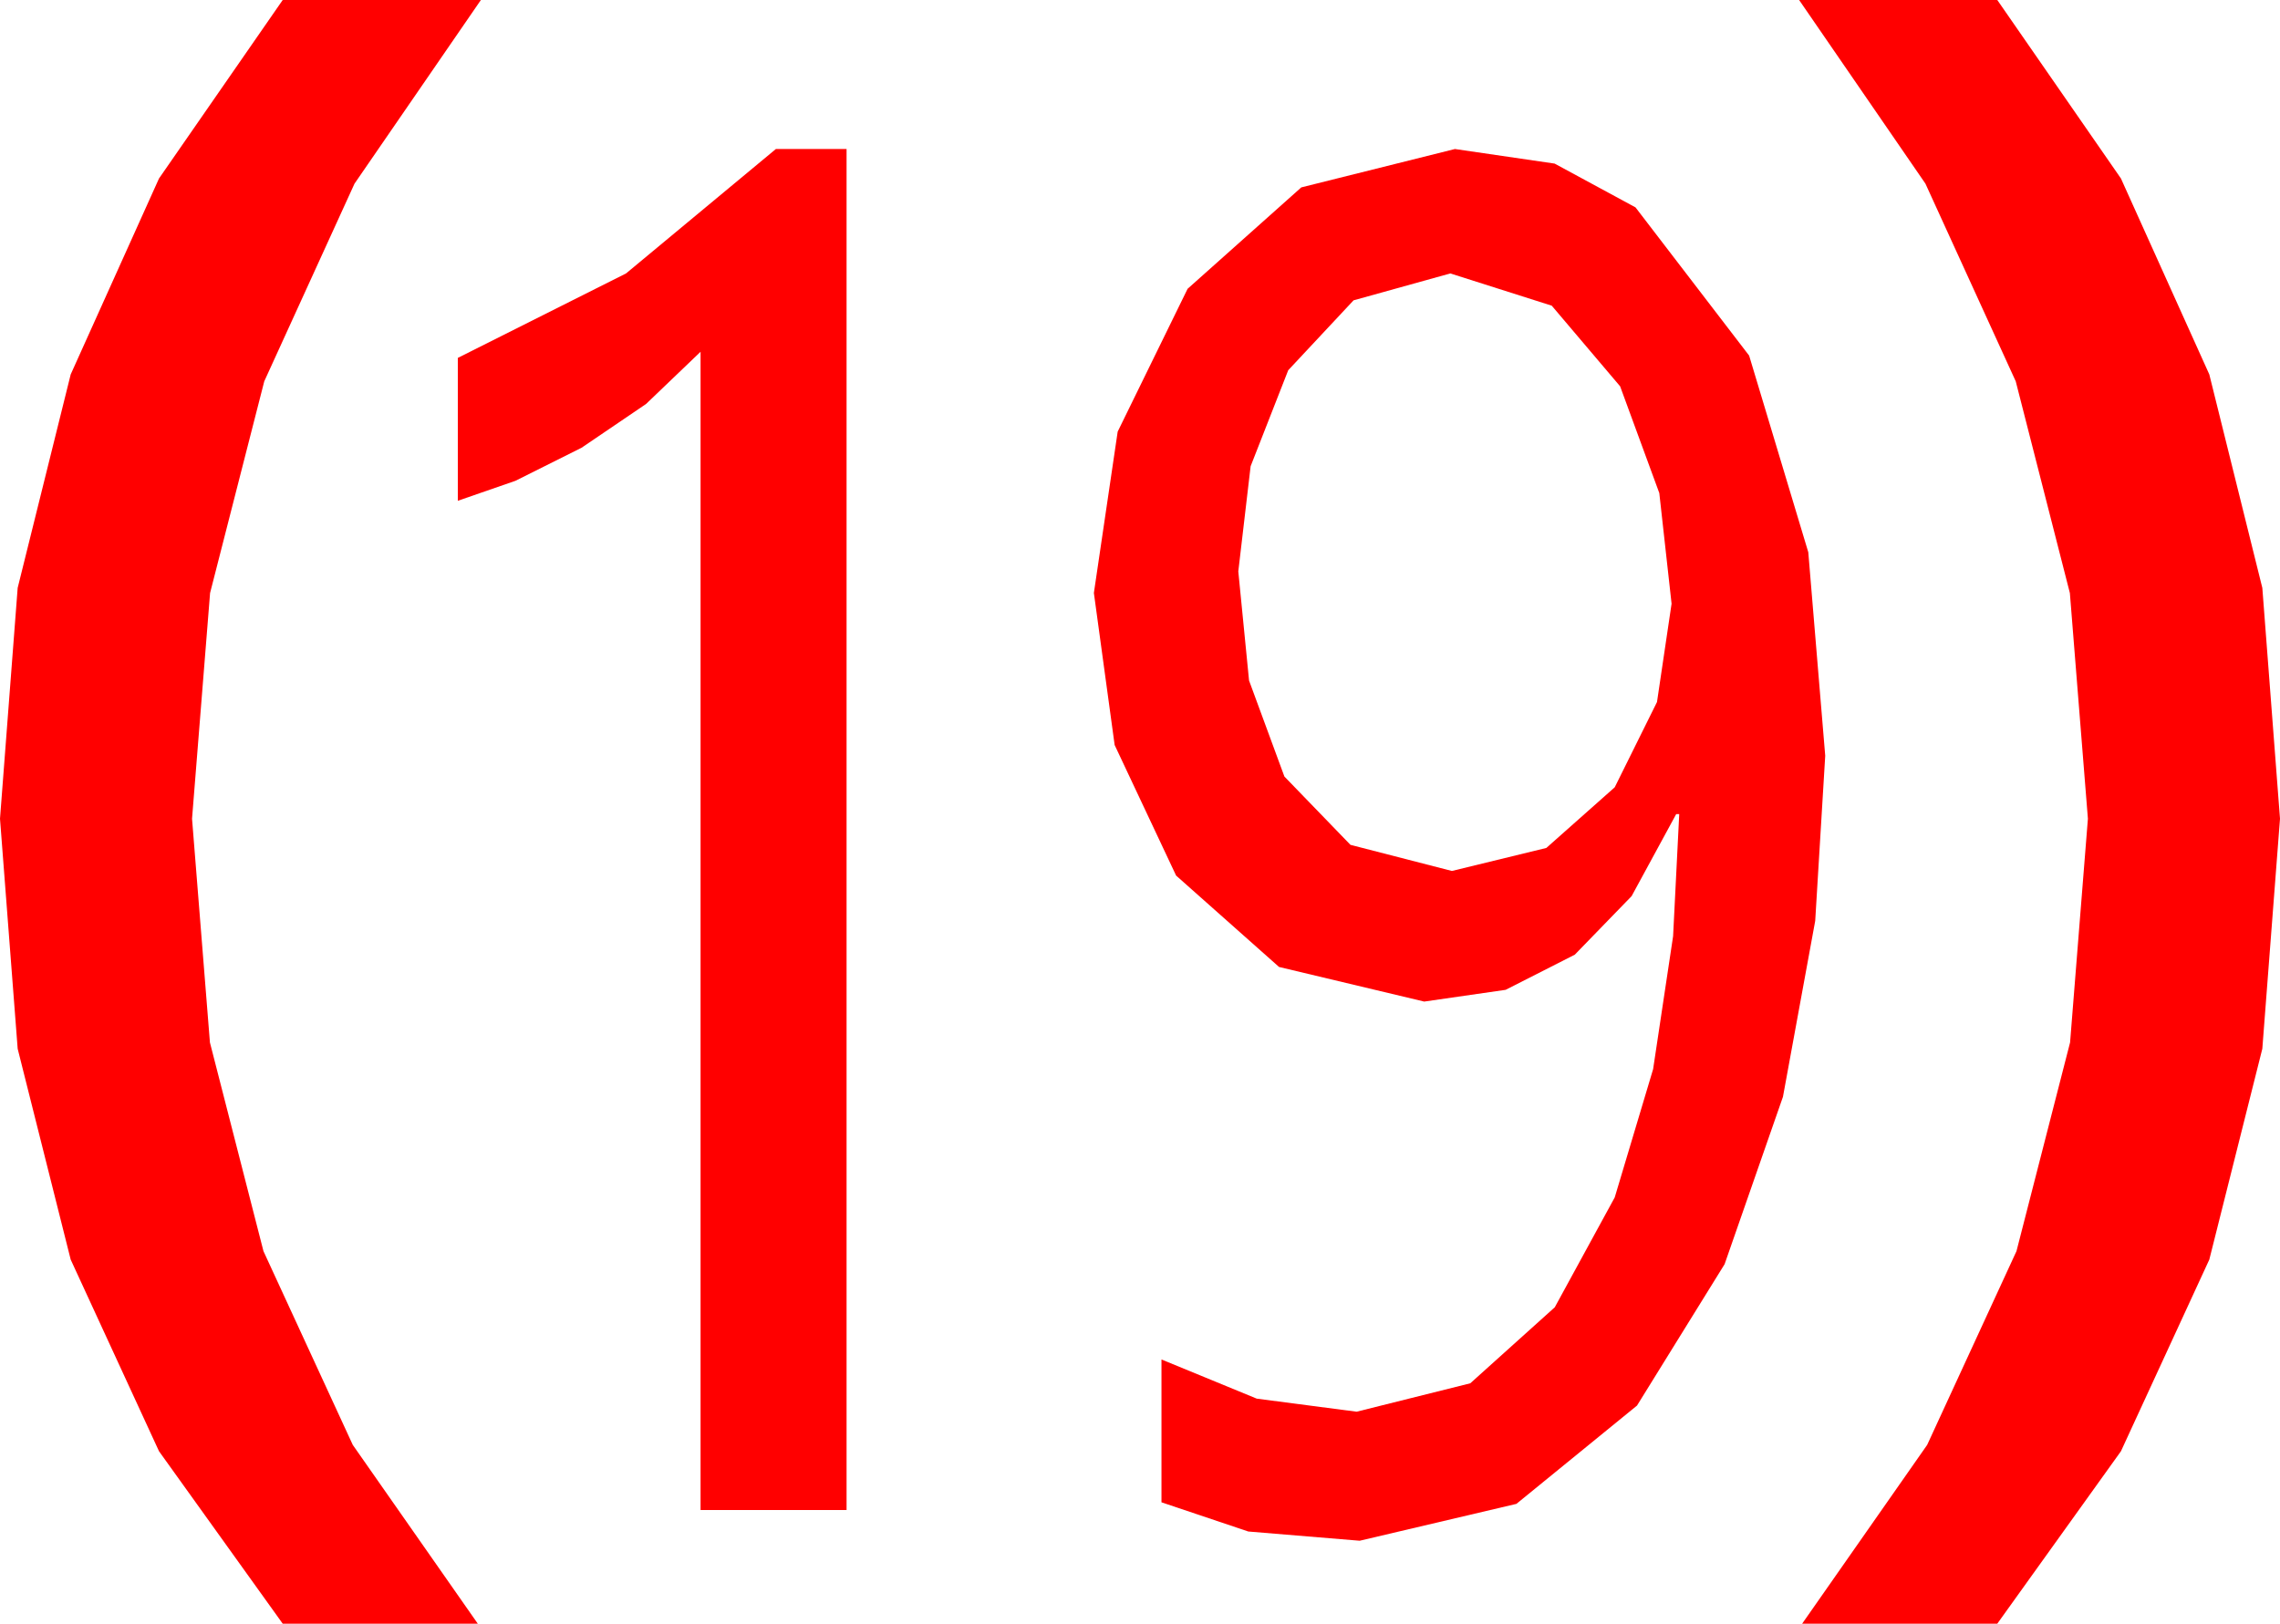 <?xml version="1.0" encoding="utf-8"?>
<!DOCTYPE svg PUBLIC "-//W3C//DTD SVG 1.1//EN" "http://www.w3.org/Graphics/SVG/1.1/DTD/svg11.dtd">
<svg width="43.477" height="30.967" xmlns="http://www.w3.org/2000/svg" xmlns:xlink="http://www.w3.org/1999/xlink" xmlns:xml="http://www.w3.org/XML/1998/namespace" version="1.1">
  <g>
    <g>
      <path style="fill:#FF0000;fill-opacity:1" d="M27.656,5.215L25.811,5.728 24.565,7.061 23.848,8.892 23.613,10.898 23.818,12.979 24.492,14.81 25.752,16.113 27.686,16.611 29.487,16.172 30.791,15.015 31.597,13.389 31.875,11.514 31.641,9.404 30.894,7.368 29.59,5.83 27.656,5.215z M27.744,2.842L29.645,3.12 31.187,3.955 33.354,6.782 34.482,10.532 34.805,14.414 34.614,17.563 33.999,20.918 32.886,24.111 31.216,26.807 28.916,28.682 25.928,29.385 23.804,29.209 22.148,28.652 22.148,25.928 23.965,26.675 25.869,26.924 28.037,26.382 29.648,24.932 30.791,22.837 31.523,20.391 31.904,17.856 32.021,15.527 31.963,15.527 31.113,17.091 30.029,18.208 28.711,18.878 27.158,19.102 24.39,18.442 22.427,16.699 21.255,14.209 20.859,11.309 21.313,8.232 22.646,5.508 24.814,3.574 27.744,2.842z M14.795,2.842L16.143,2.842 16.143,28.799 13.359,28.799 13.359,6.709 12.319,7.705 11.089,8.54 9.829,9.17 8.73,9.551 8.73,6.826 11.938,5.215 14.795,2.842z M34.307,0L38.086,0 40.444,3.404 42.129,7.141 43.14,11.212 43.477,15.615 43.14,20.002 42.129,24.023 40.444,27.678 38.086,30.967 34.365,30.967 36.749,27.557 38.452,23.862 39.474,19.882 39.814,15.615 39.47,11.31 38.438,7.273 36.716,3.503 34.307,0z M5.391,0L9.17,0 6.76,3.503 5.039,7.273 4.006,11.31 3.662,15.615 4.003,19.882 5.024,23.862 6.727,27.557 9.111,30.967 5.391,30.967 3.032,27.678 1.348,24.023 0.337,20.002 0,15.615 0.337,11.212 1.348,7.141 3.032,3.404 5.391,0z" />
    </g>
  </g>
</svg>